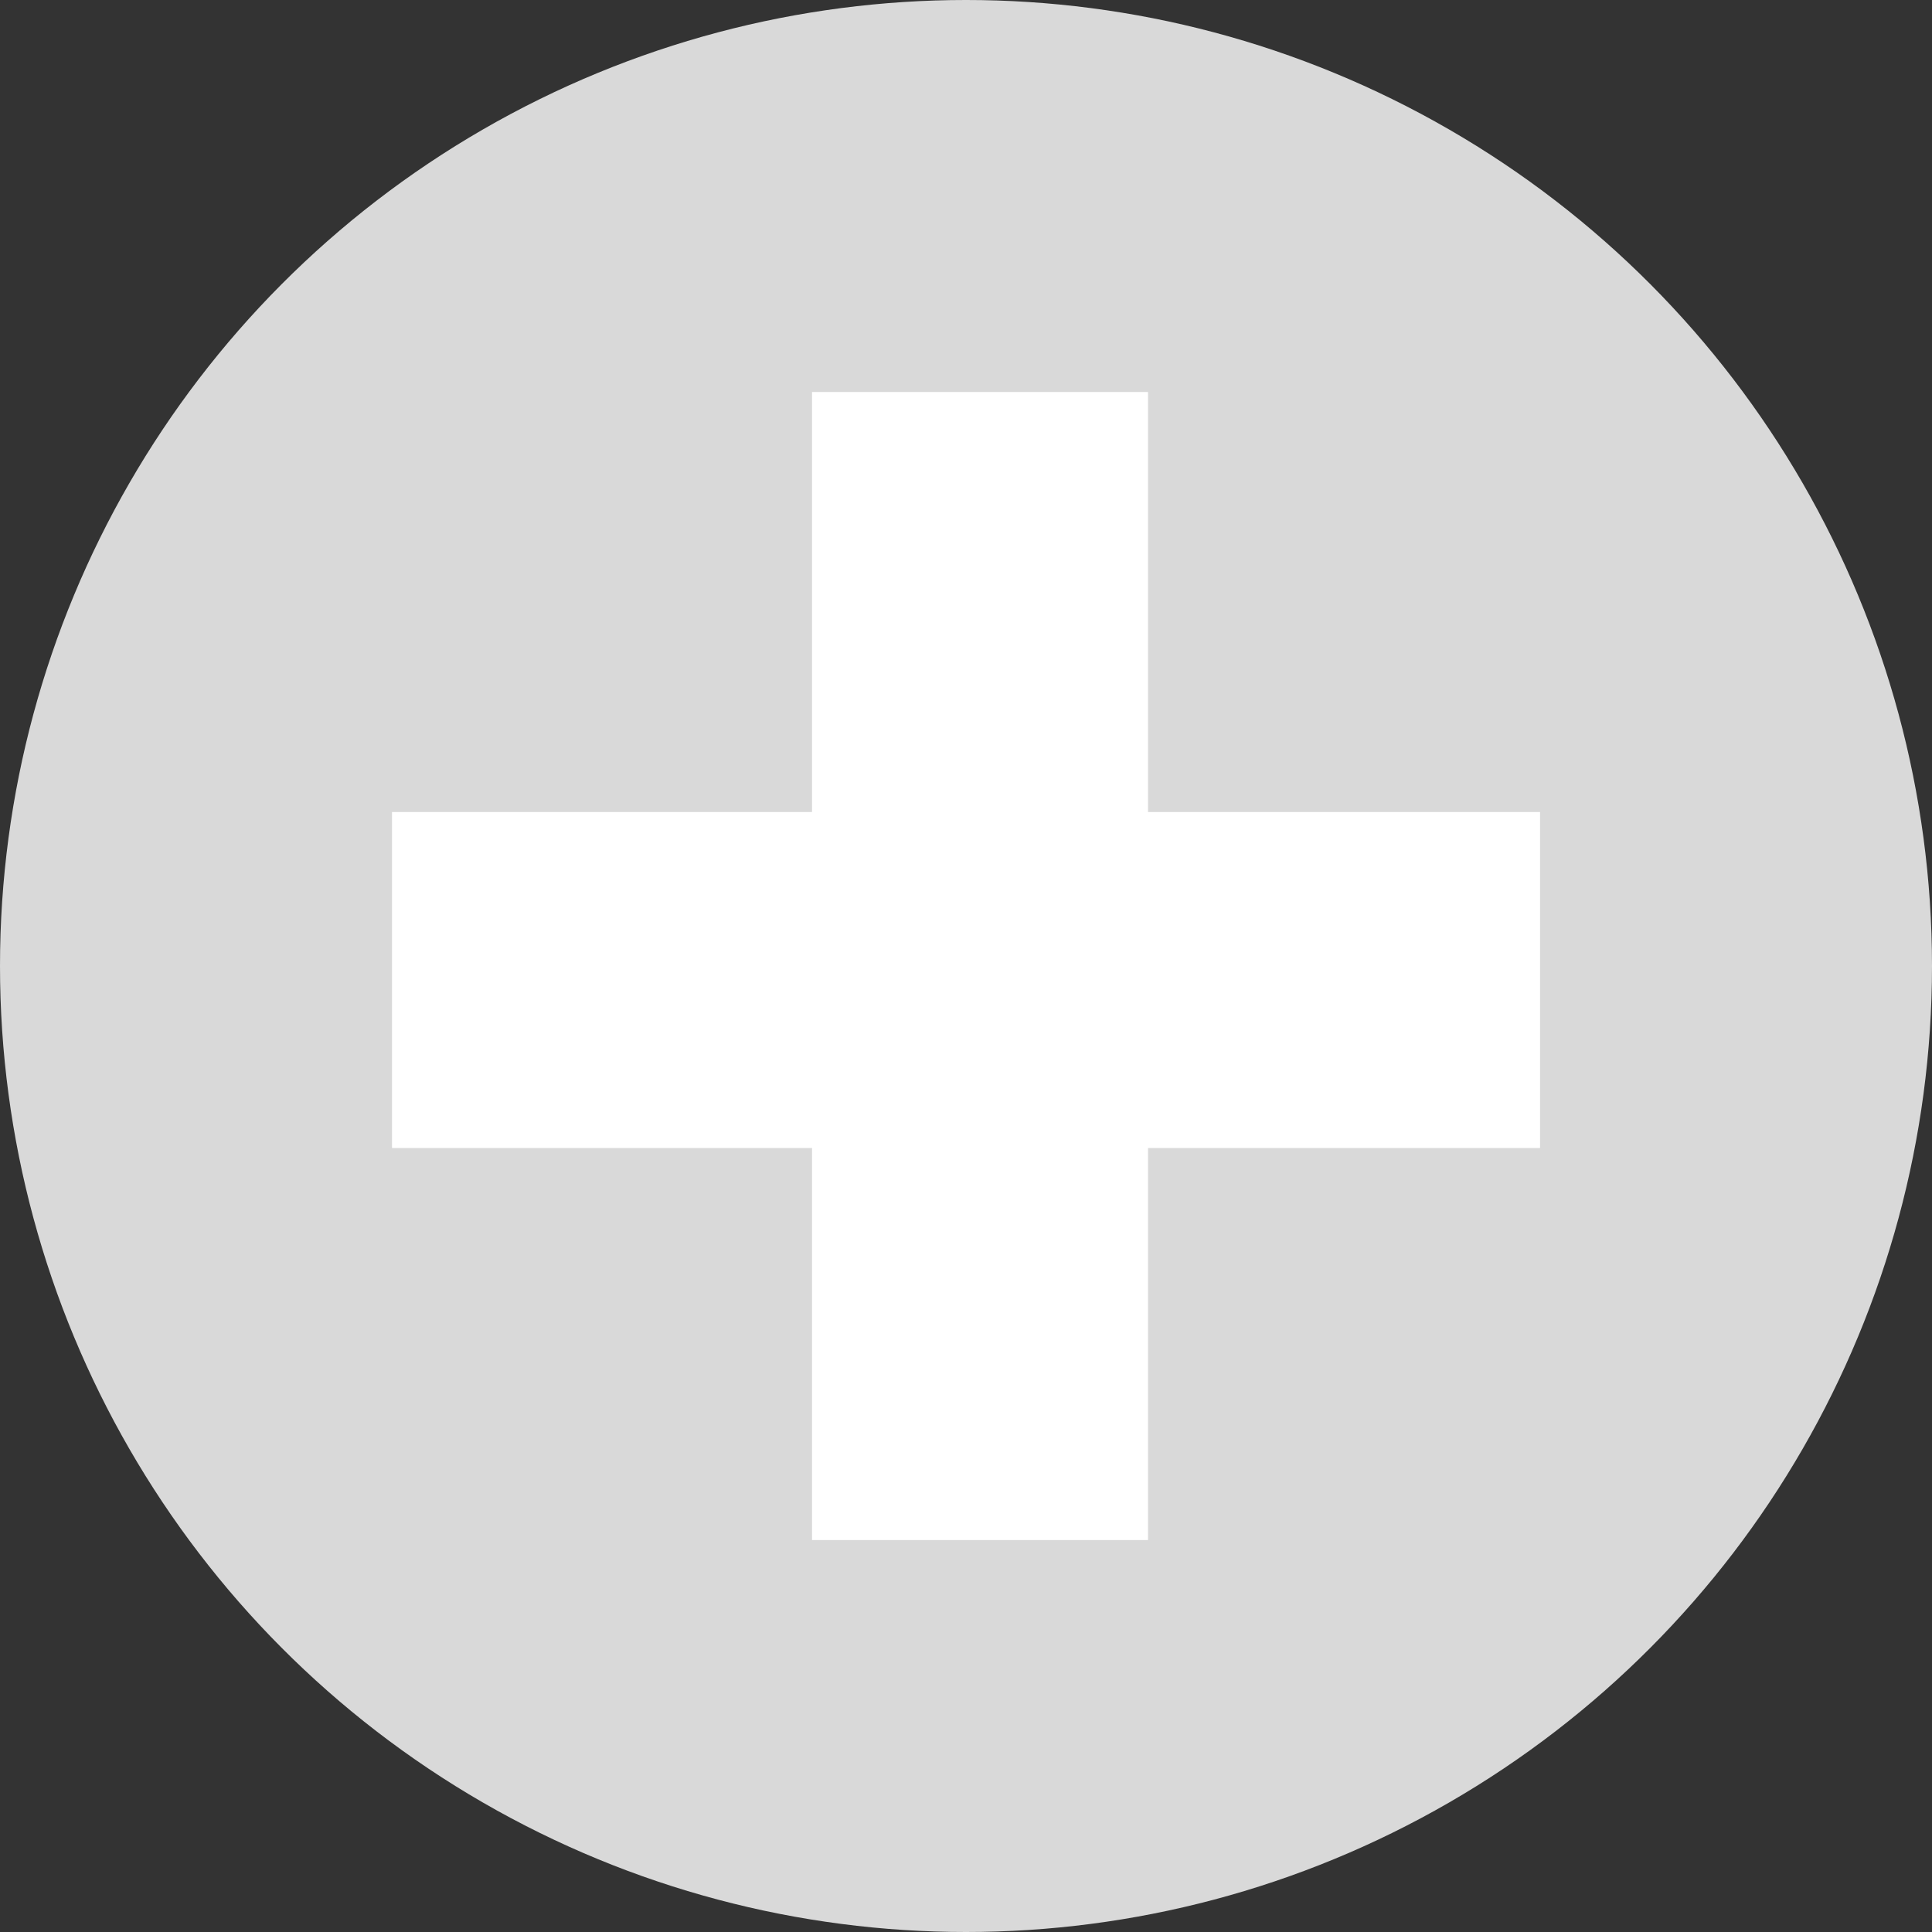 <svg width="33" height="33" viewBox="0 0 33 33" fill="none" xmlns="http://www.w3.org/2000/svg">
<rect x="0" y="0" width="33" height="33" fill="#333333" stroke="none"/>
<g id="Group 1077">
<circle id="Ellipse 164" cx="16.5" cy="16.5" r="16.5" fill="#D9D9D9"/>
<g id="Group 1076">
<rect id="Rectangle 5168" x="13.87" y="6.696" width="5.739" height="19.609" fill="white"/>
<rect id="Rectangle 5169" x="26.305" y="13.87" width="5.739" height="19.609" transform="rotate(90 26.305 13.87)" fill="white"/>
</g>
</g>
</svg>

